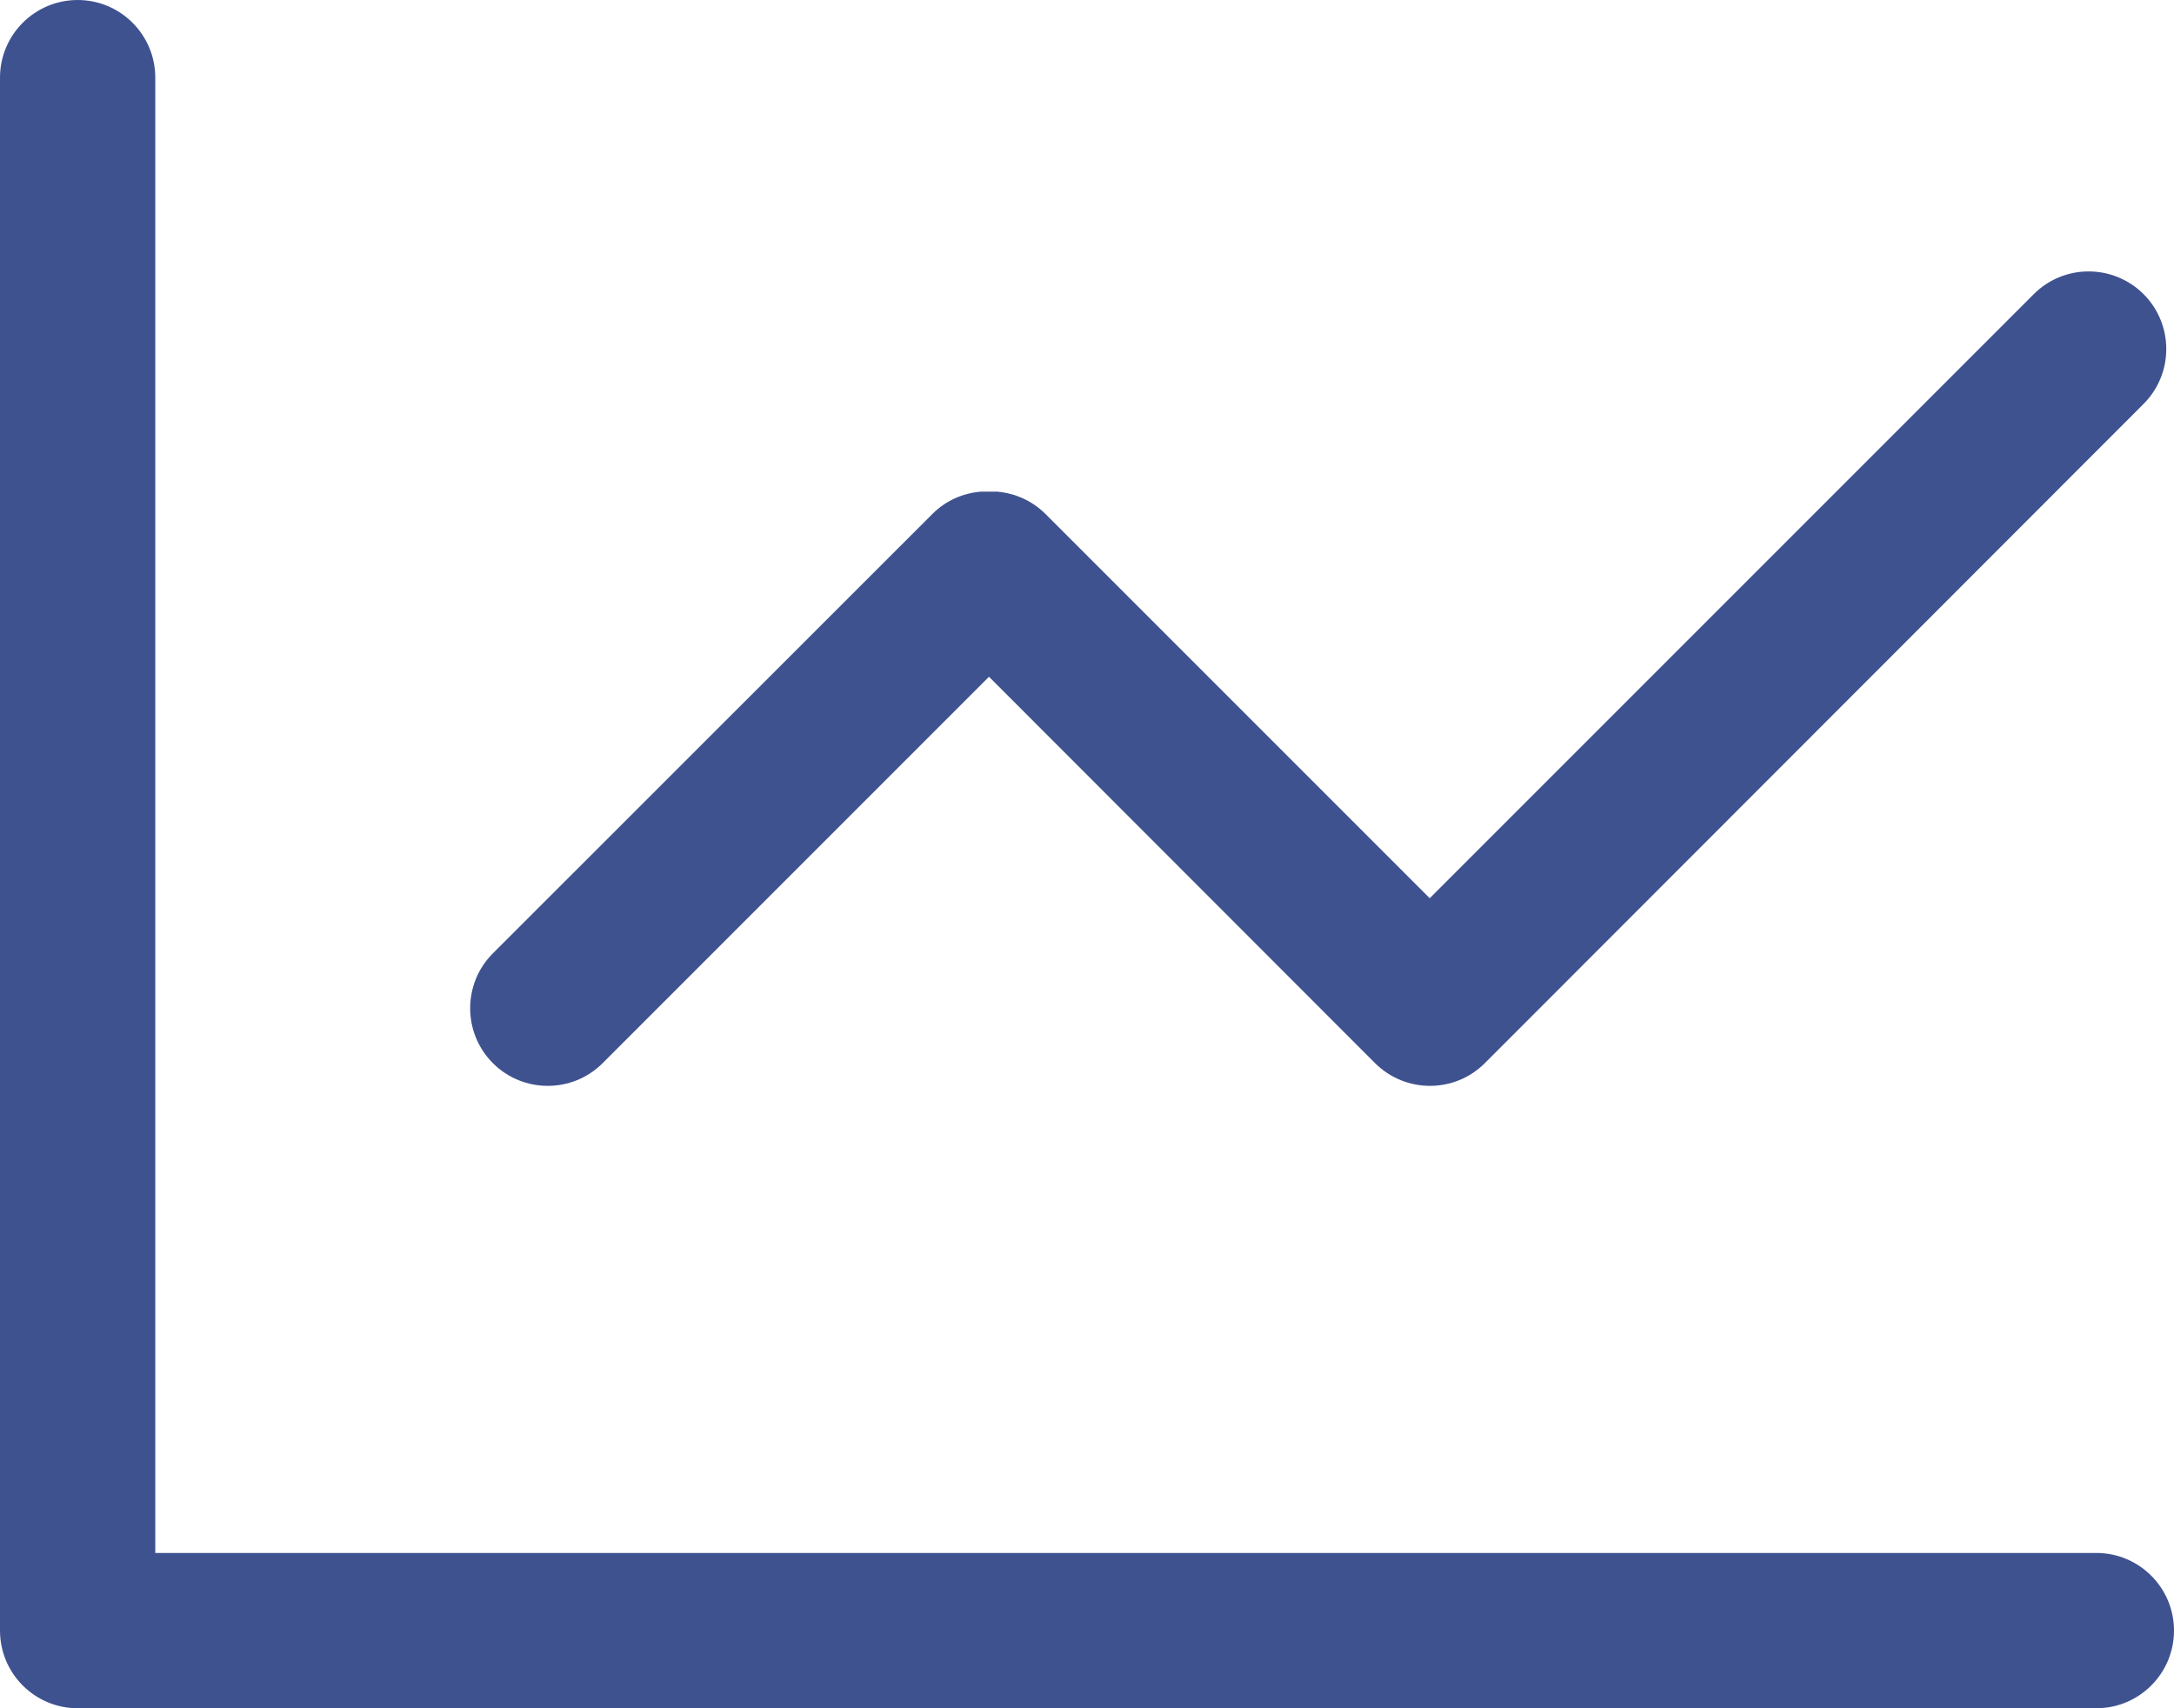 <?xml version="1.0" encoding="UTF-8"?>
<svg width="14px" height="11px" viewBox="0 0 14 11" version="1.1" xmlns="http://www.w3.org/2000/svg" xmlns:xlink="http://www.w3.org/1999/xlink">
    <!-- Generator: Sketch 63 (92445) - https://sketch.com -->
    <title>icon/zhexiantu@2x</title>
    <desc>Created with Sketch.</desc>
    <g id="规范" stroke="none" stroke-width="1" fill="none" fill-rule="evenodd">
        <g id="图标" transform="translate(-141, -215)">
            <g id="icon/编辑/折线图/nor" transform="translate(136, 208)">
                <g id="icon-zhexiantu">
                    <g>
                        <polygon id="Clip-2" points="7.90332666e-17 0 24 0 24 24 7.90332666e-17 24"></polygon>
                        <path d="M5.5,7 C5.776,7 6,7.224 6,7.5 L6,17 L18.5,17 C18.776,17 19,17.224 19,17.5 C19,17.776 18.776,18 18.5,18 L5.5,18 C5.224,18 5,17.776 5,17.5 L5,7.5 C5,7.224 5.224,7 5.5,7 Z M18.804,8.894 C18.999,9.089 18.999,9.406 18.804,9.601 L14.58,13.828 C14.574,13.834 14.568,13.84 14.562,13.846 C14.367,14.041 14.051,14.041 13.855,13.846 L11.369,11.358 L8.881,13.846 C8.686,14.041 8.369,14.041 8.174,13.846 C7.979,13.651 7.979,13.334 8.174,13.139 L11.003,10.311 C11.089,10.224 11.2,10.176 11.314,10.166 L11.423,10.166 C11.536,10.176 11.647,10.224 11.734,10.311 L14.207,12.784 L18.097,8.894 C18.292,8.699 18.608,8.699 18.804,8.894 Z" id="形状结合" fill="#3F5290"></path>
                    </g>
                </g>
            </g>
        </g>
    </g>
</svg>